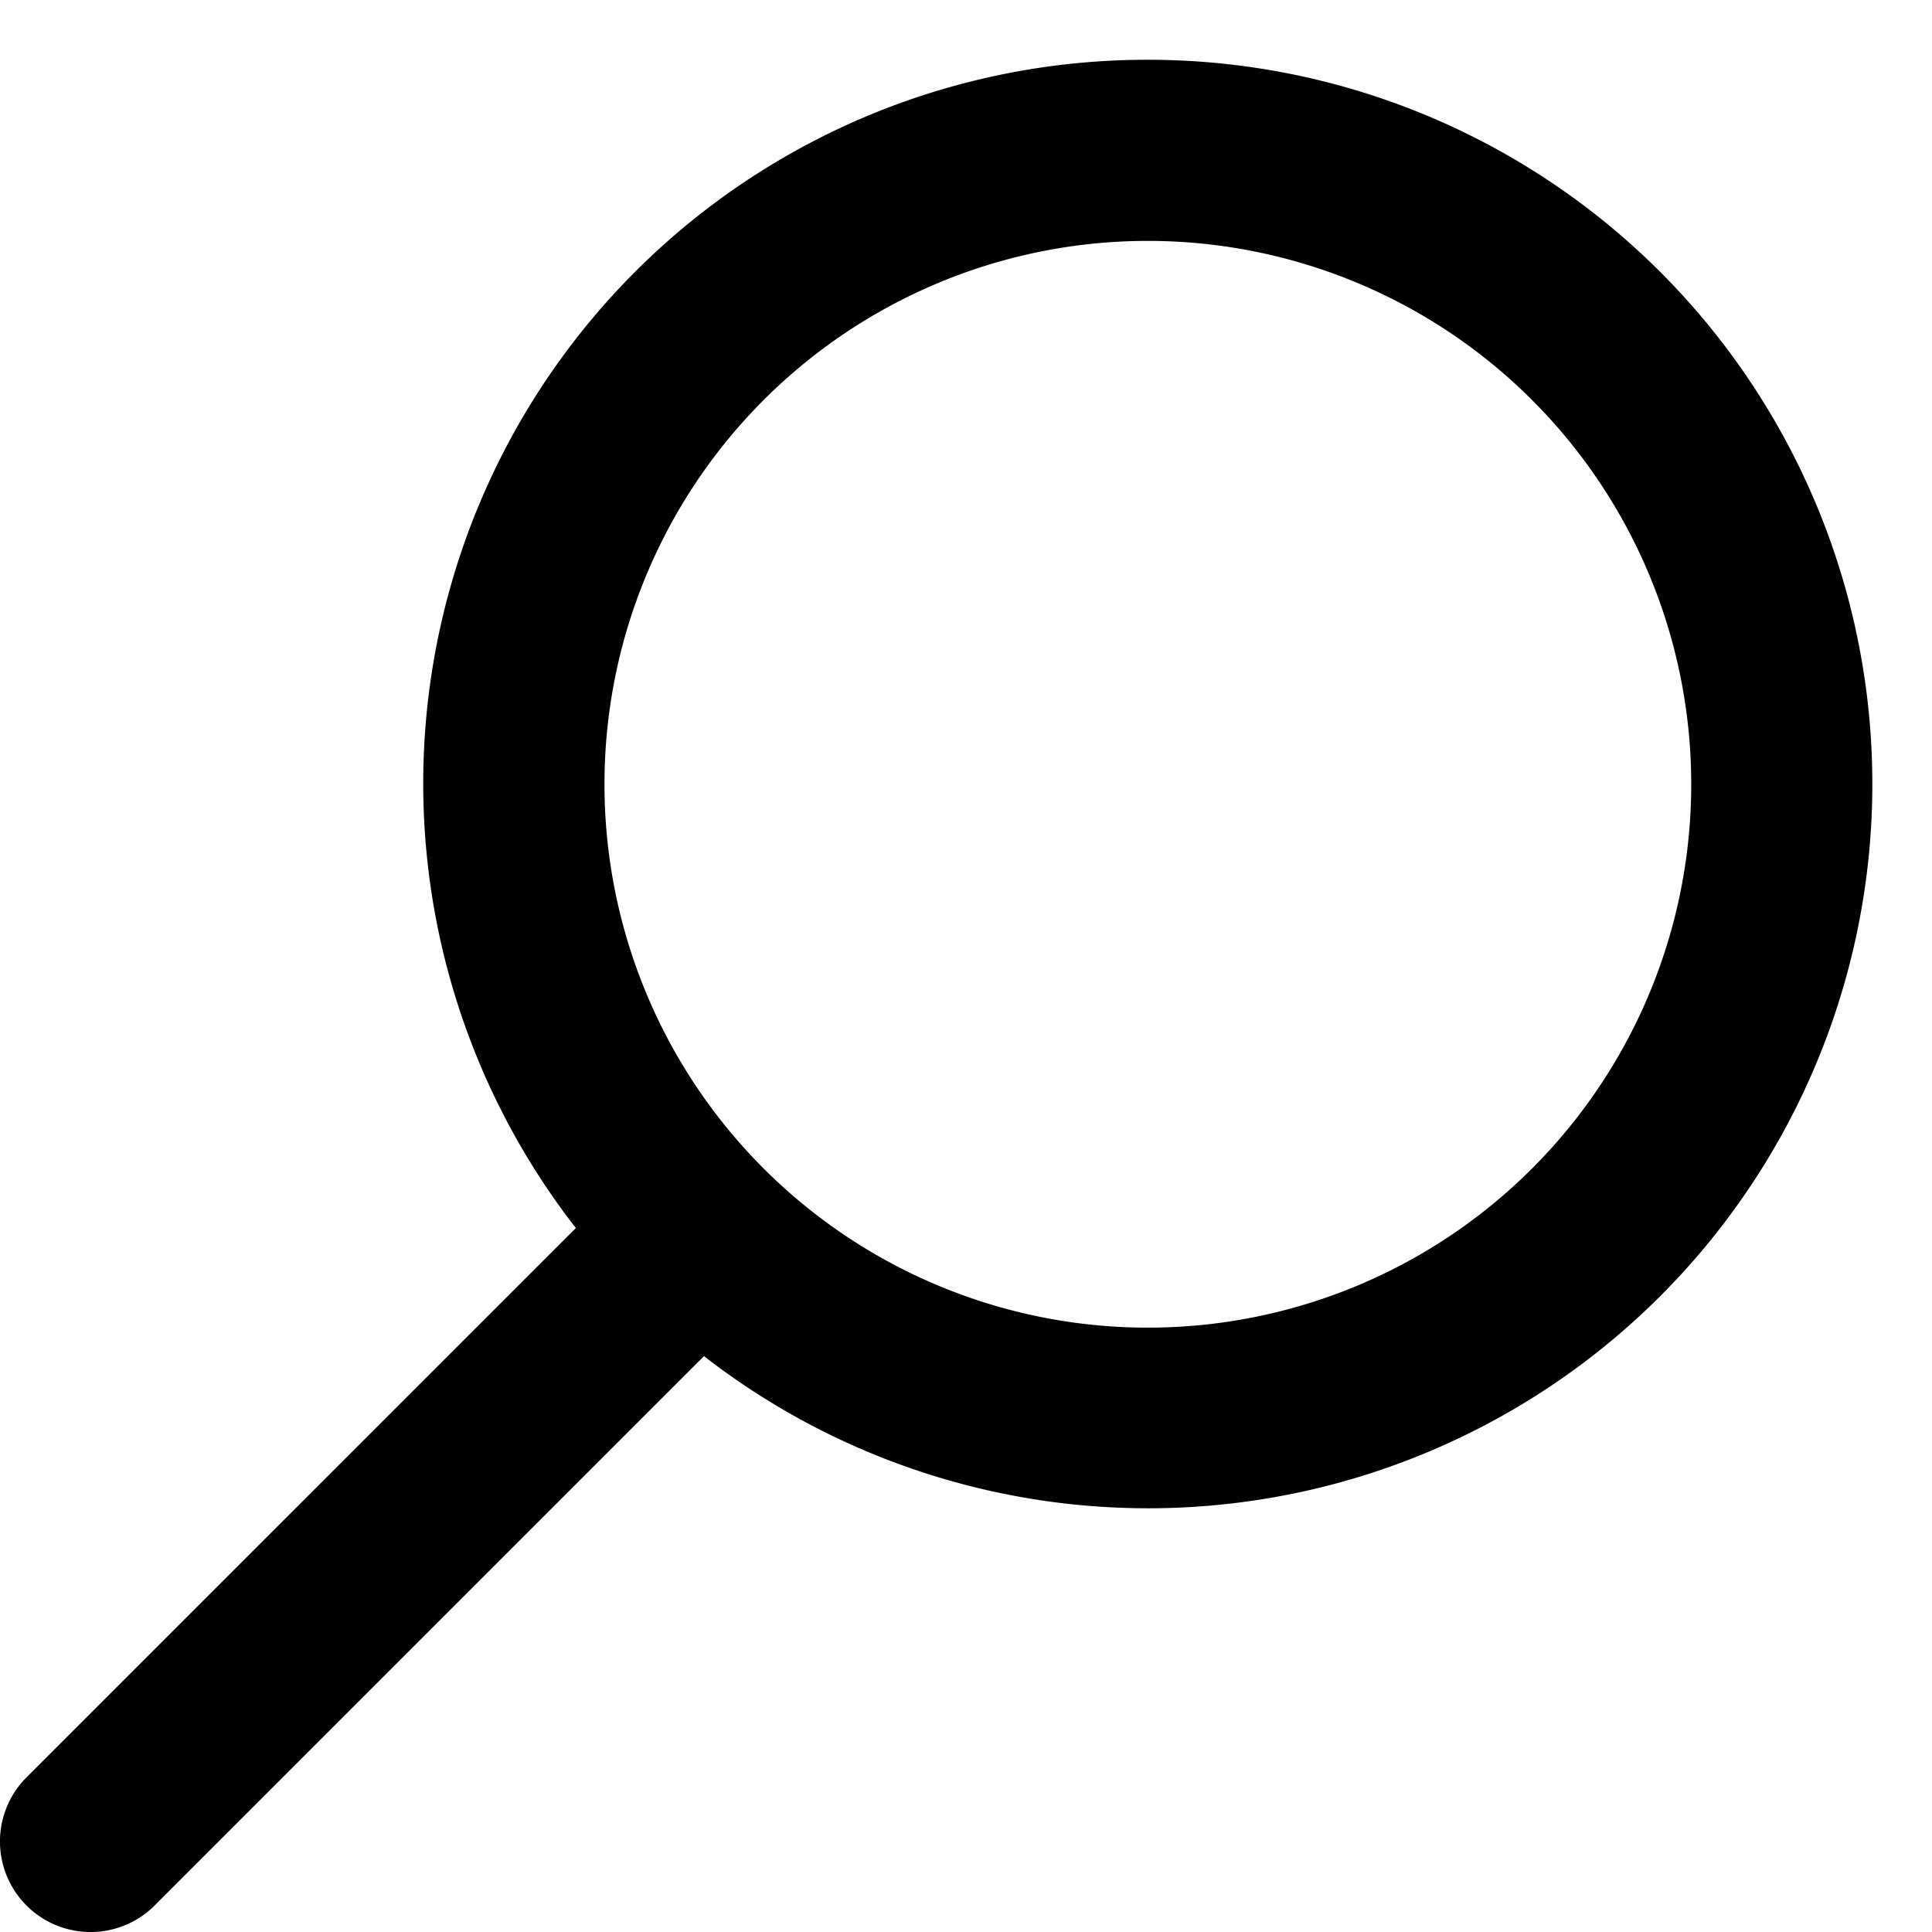 <svg xmlns="http://www.w3.org/2000/svg" width="16" height="16" viewBox="0 0 16 16">
  <path style="fill:black" d="M9.508.495H9.498A5.993,5.993,0,0,0,3.505,6.481v.007a5.993,5.993,0,0,0,1.264,3.682L.225,14.714A.75.75,0,1,0,1.275,15.786l.011-.011,4.544-4.544A5.998,5.998,0,1,0,9.508.495Zm-.002,10.5a4.5,4.5,0,1,1,4.5-4.5A4.5,4.5,0,0,1,9.505,10.995Z"/>
</svg>
